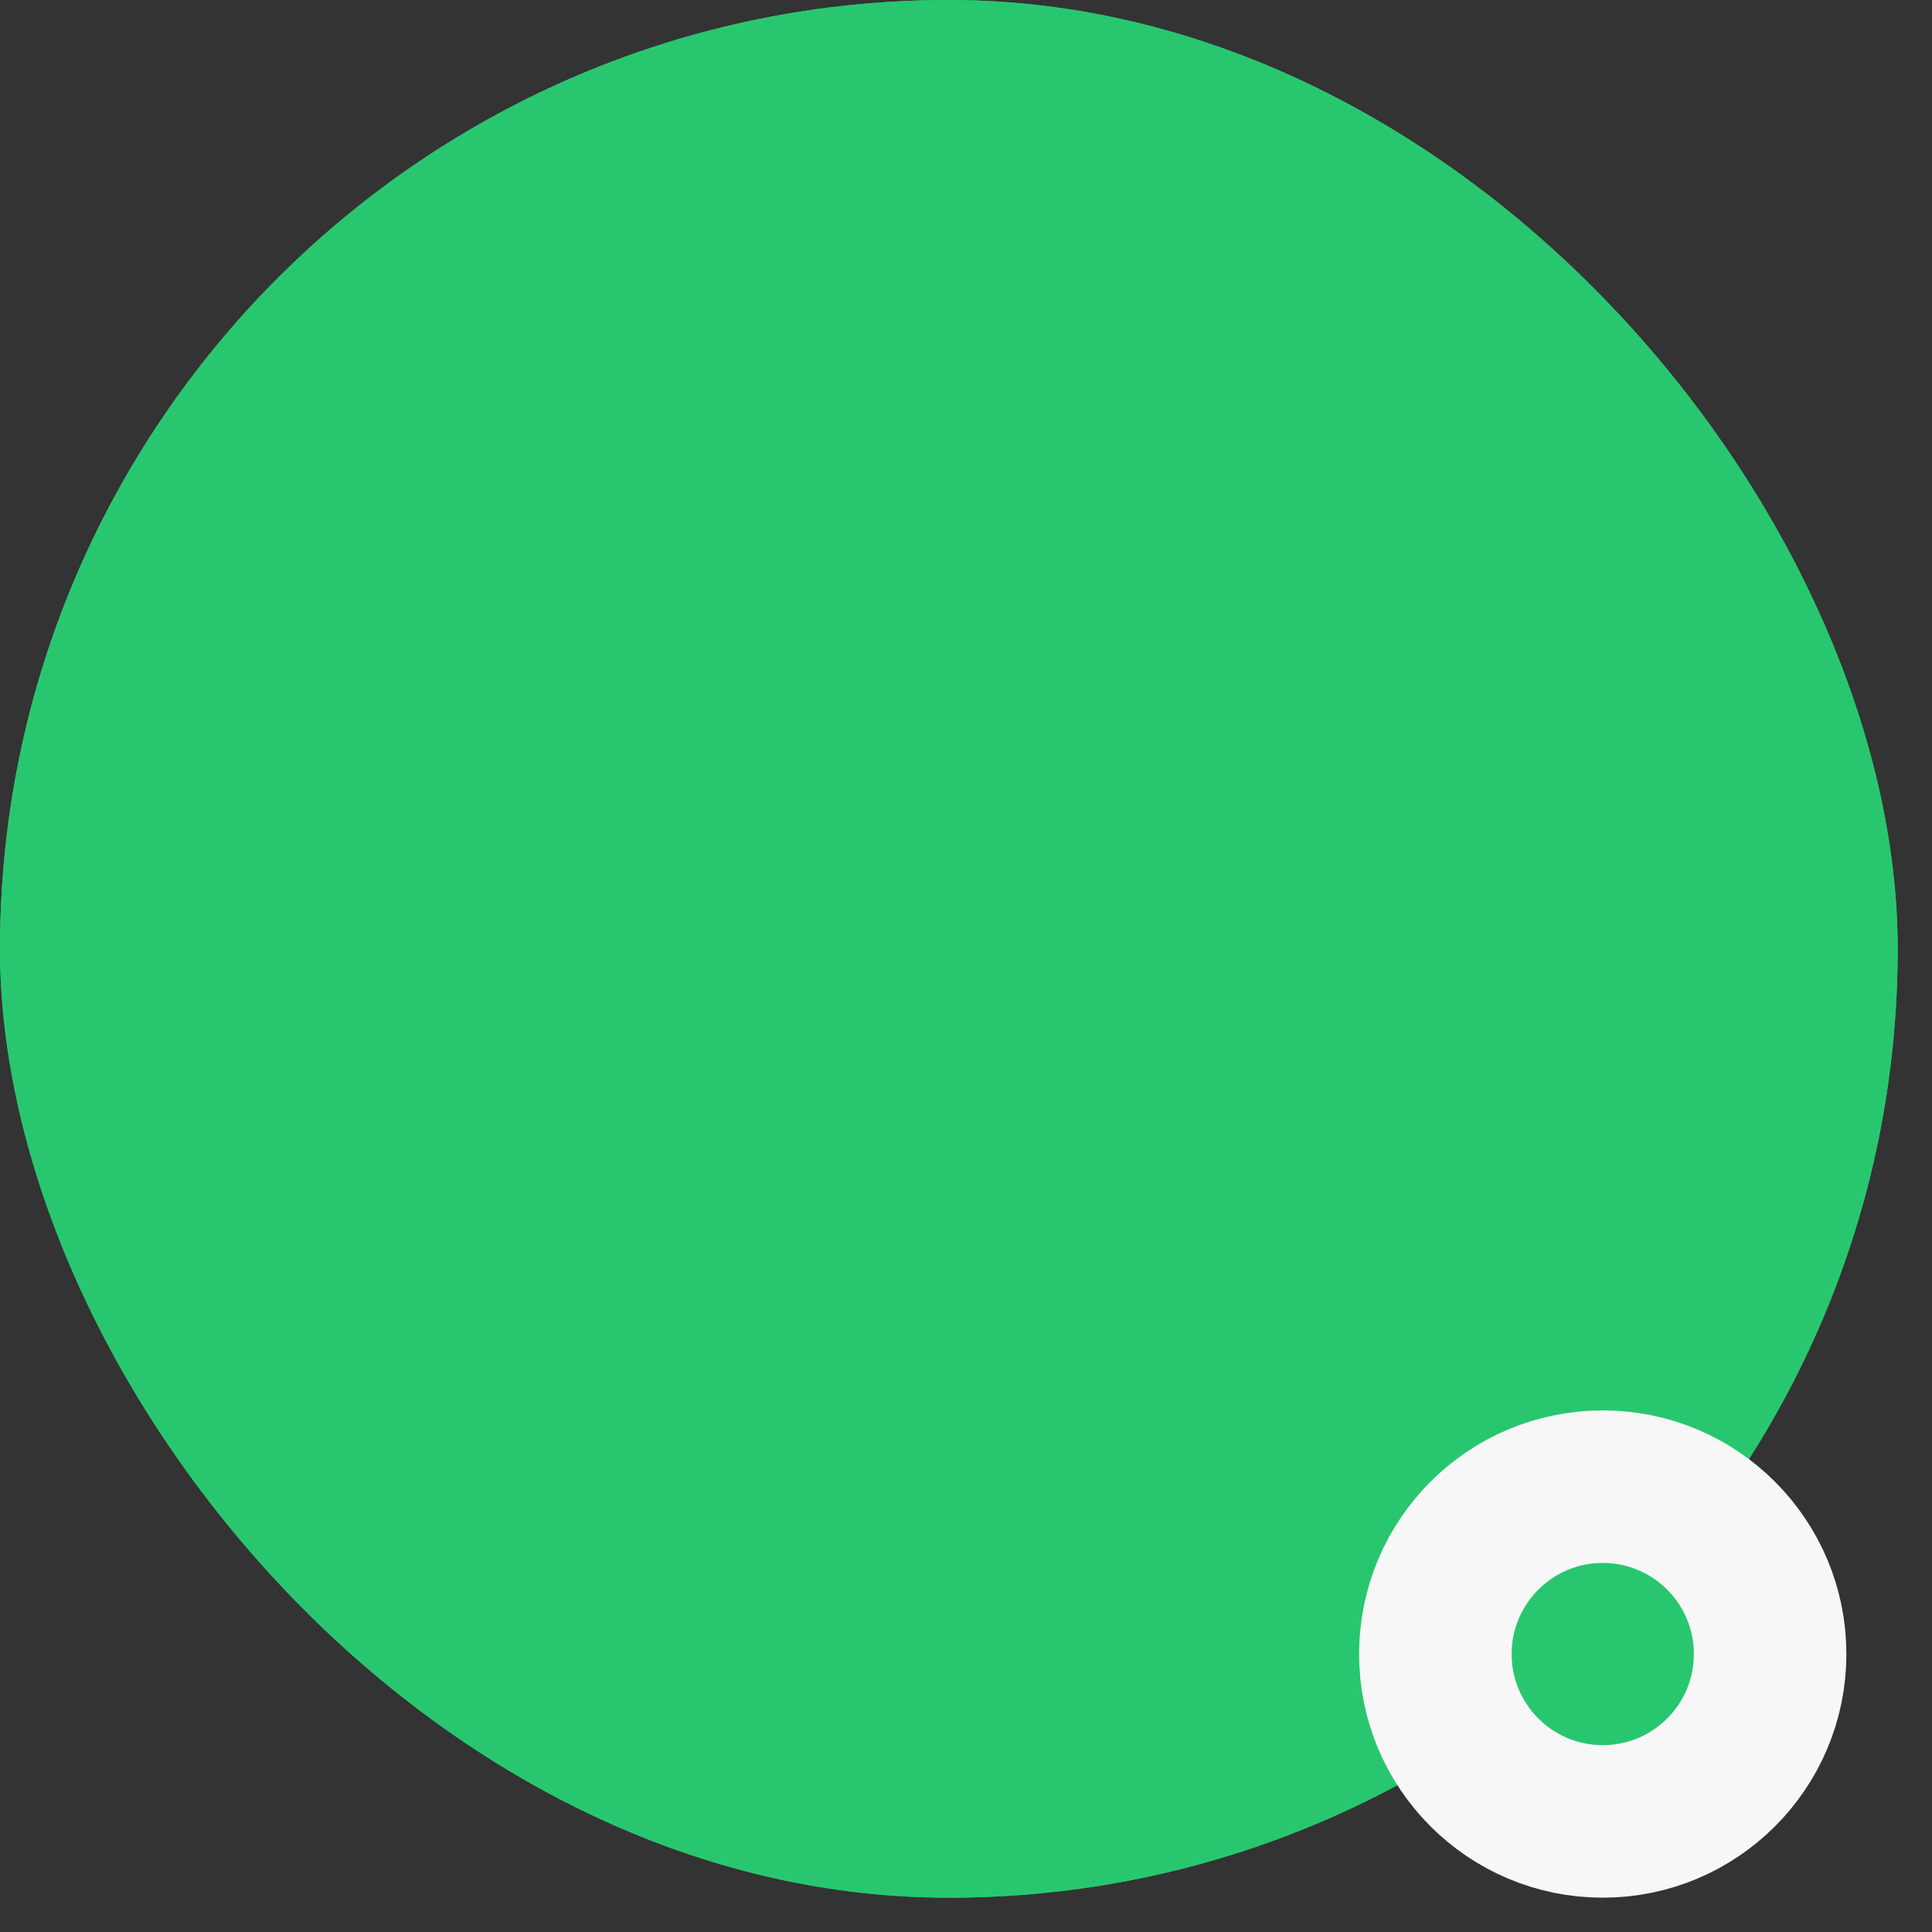 <svg width="38" height="38" viewBox="0 0 38 38" fill="none" xmlns="http://www.w3.org/2000/svg">
<rect x="0" y="0" width="38" height="38" fill="#333333" stroke="none"/>
<rect width="37.325" height="37.325" rx="18.662" fill="#28C76F"/>
<rect width="37.325" height="37.325" rx="18.662" fill="#28C76F"/>
<mask id="mask0_1132_398" style="mask-type:alpha" maskUnits="userSpaceOnUse" x="0" y="0" width="38" height="38">
<rect width="37.325" height="37.325" rx="18.662" fill="white"/>
</mask>
<g mask="url(#mask0_1132_398)">
</g>
<circle cx="31.524" cy="32.533" r="3.292" fill="#28C76F" stroke="#F7F7F7" stroke-width="3"/>
</svg>
